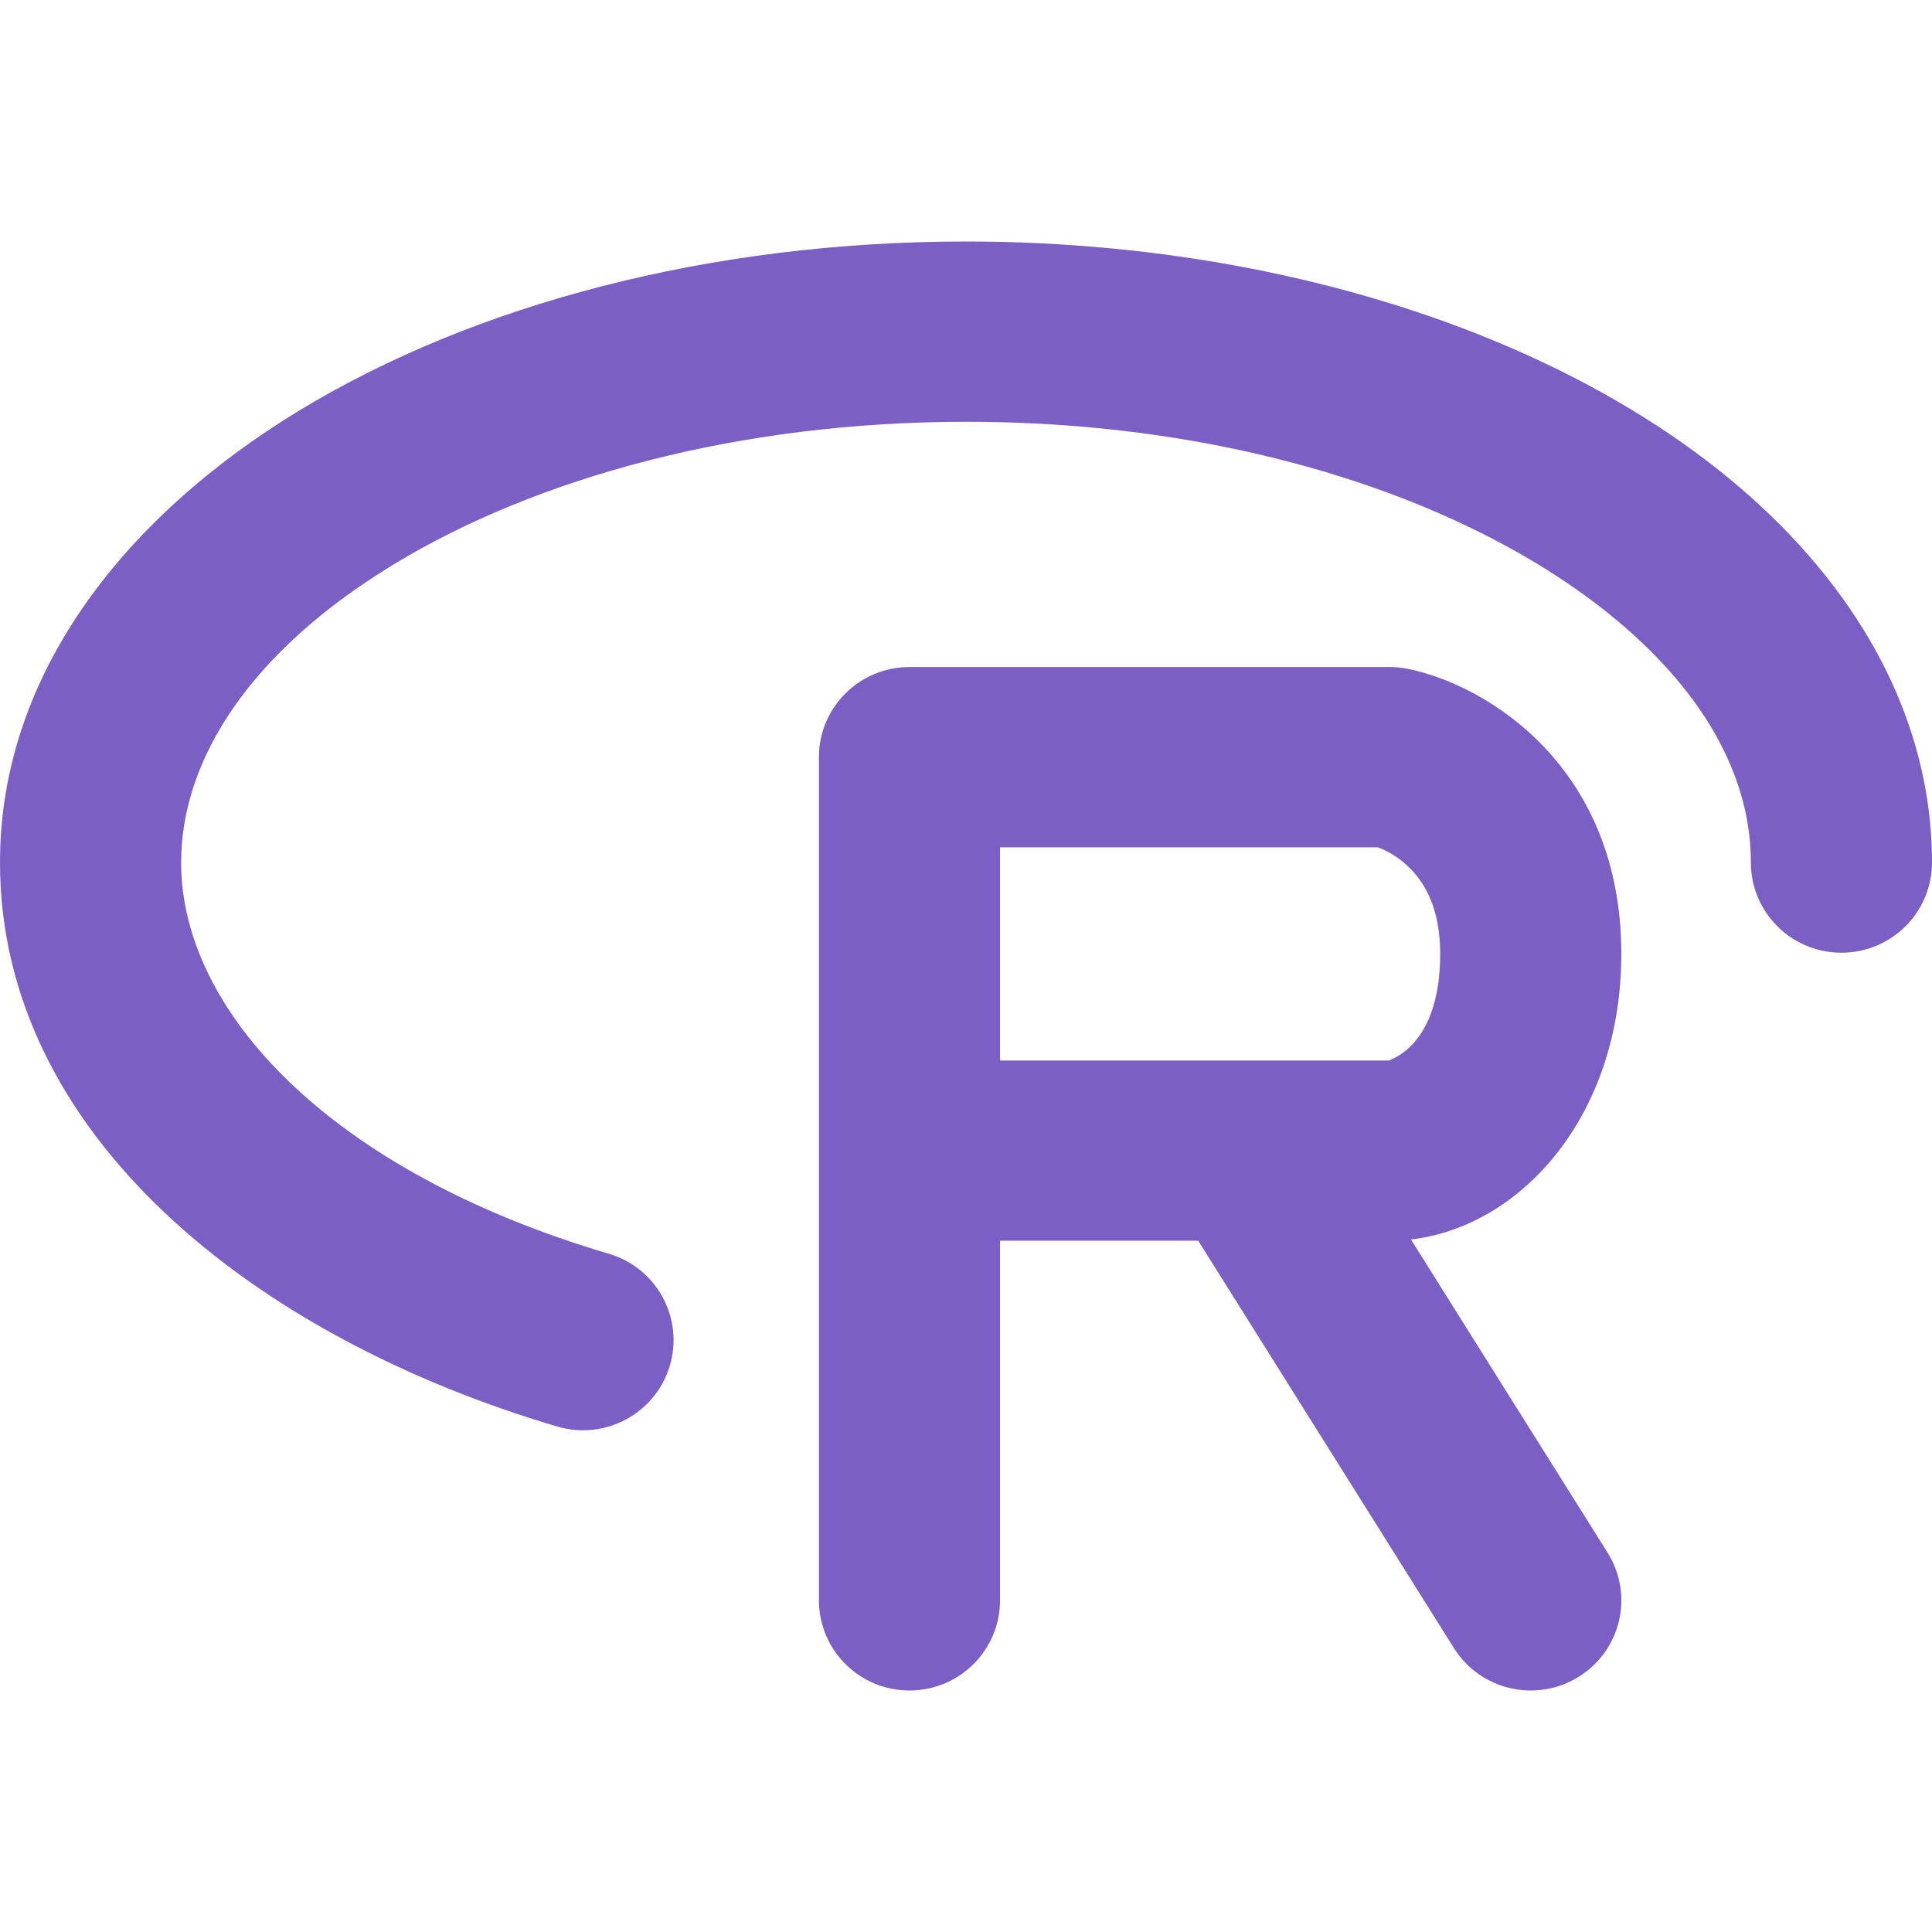 <!DOCTYPE svg PUBLIC "-//W3C//DTD SVG 1.1//EN" "http://www.w3.org/Graphics/SVG/1.1/DTD/svg11.dtd">
<!-- Uploaded to: SVG Repo, www.svgrepo.com, Transformed by: SVG Repo Mixer Tools -->
<svg width="800px" height="800px" viewBox="0 0 16 16" fill="none" xmlns="http://www.w3.org/2000/svg">
<g id="SVGRepo_bgCarrier" stroke-width="0"/>
<g id="SVGRepo_tracerCarrier" stroke-linecap="round" stroke-linejoin="round"/>
<g id="SVGRepo_iconCarrier"> <path fill-rule="nonzero" clip-rule="nonzero" d="M3.264 4.672C2.074 5.393 1.5 6.289 1.5 7.143C1.5 8.368 2.724 9.698 5.042 10.383C5.439 10.5 5.665 10.916 5.547 11.311C5.429 11.706 5.012 11.931 4.615 11.814C2.104 11.072 0 9.396 0 7.143C0 5.57 1.049 4.267 2.483 3.397C3.931 2.519 5.883 2 8 2C11.245 2 14.218 3.235 15.437 5.221C15.793 5.802 16 6.452 16 7.143C16 7.556 15.664 7.89 15.25 7.89C14.836 7.89 14.5 7.556 14.5 7.143C14.5 6.757 14.386 6.373 14.157 5.999C13.323 4.641 10.984 3.493 8 3.493C6.113 3.493 4.44 3.958 3.264 4.672ZM6.782 6.27C6.782 5.858 7.118 5.524 7.532 5.524H11.508C11.557 5.524 11.607 5.529 11.655 5.538C12.306 5.668 13.427 6.343 13.427 7.9C13.427 9.241 12.596 10.159 11.685 10.265L13.313 12.858C13.533 13.207 13.426 13.668 13.075 13.886C12.724 14.105 12.261 13.999 12.041 13.649L9.923 10.275H8.282V13.253C8.282 13.666 7.946 14 7.532 14C7.118 14 6.782 13.666 6.782 13.253V6.27ZM8.282 8.783H11.508C11.503 8.783 11.506 8.781 11.515 8.777C11.578 8.751 11.927 8.602 11.927 7.9C11.927 7.531 11.805 7.326 11.692 7.206C11.592 7.1 11.48 7.042 11.41 7.017H8.282V8.783Z" fill="#7b5fc4"/> </g>
</svg>